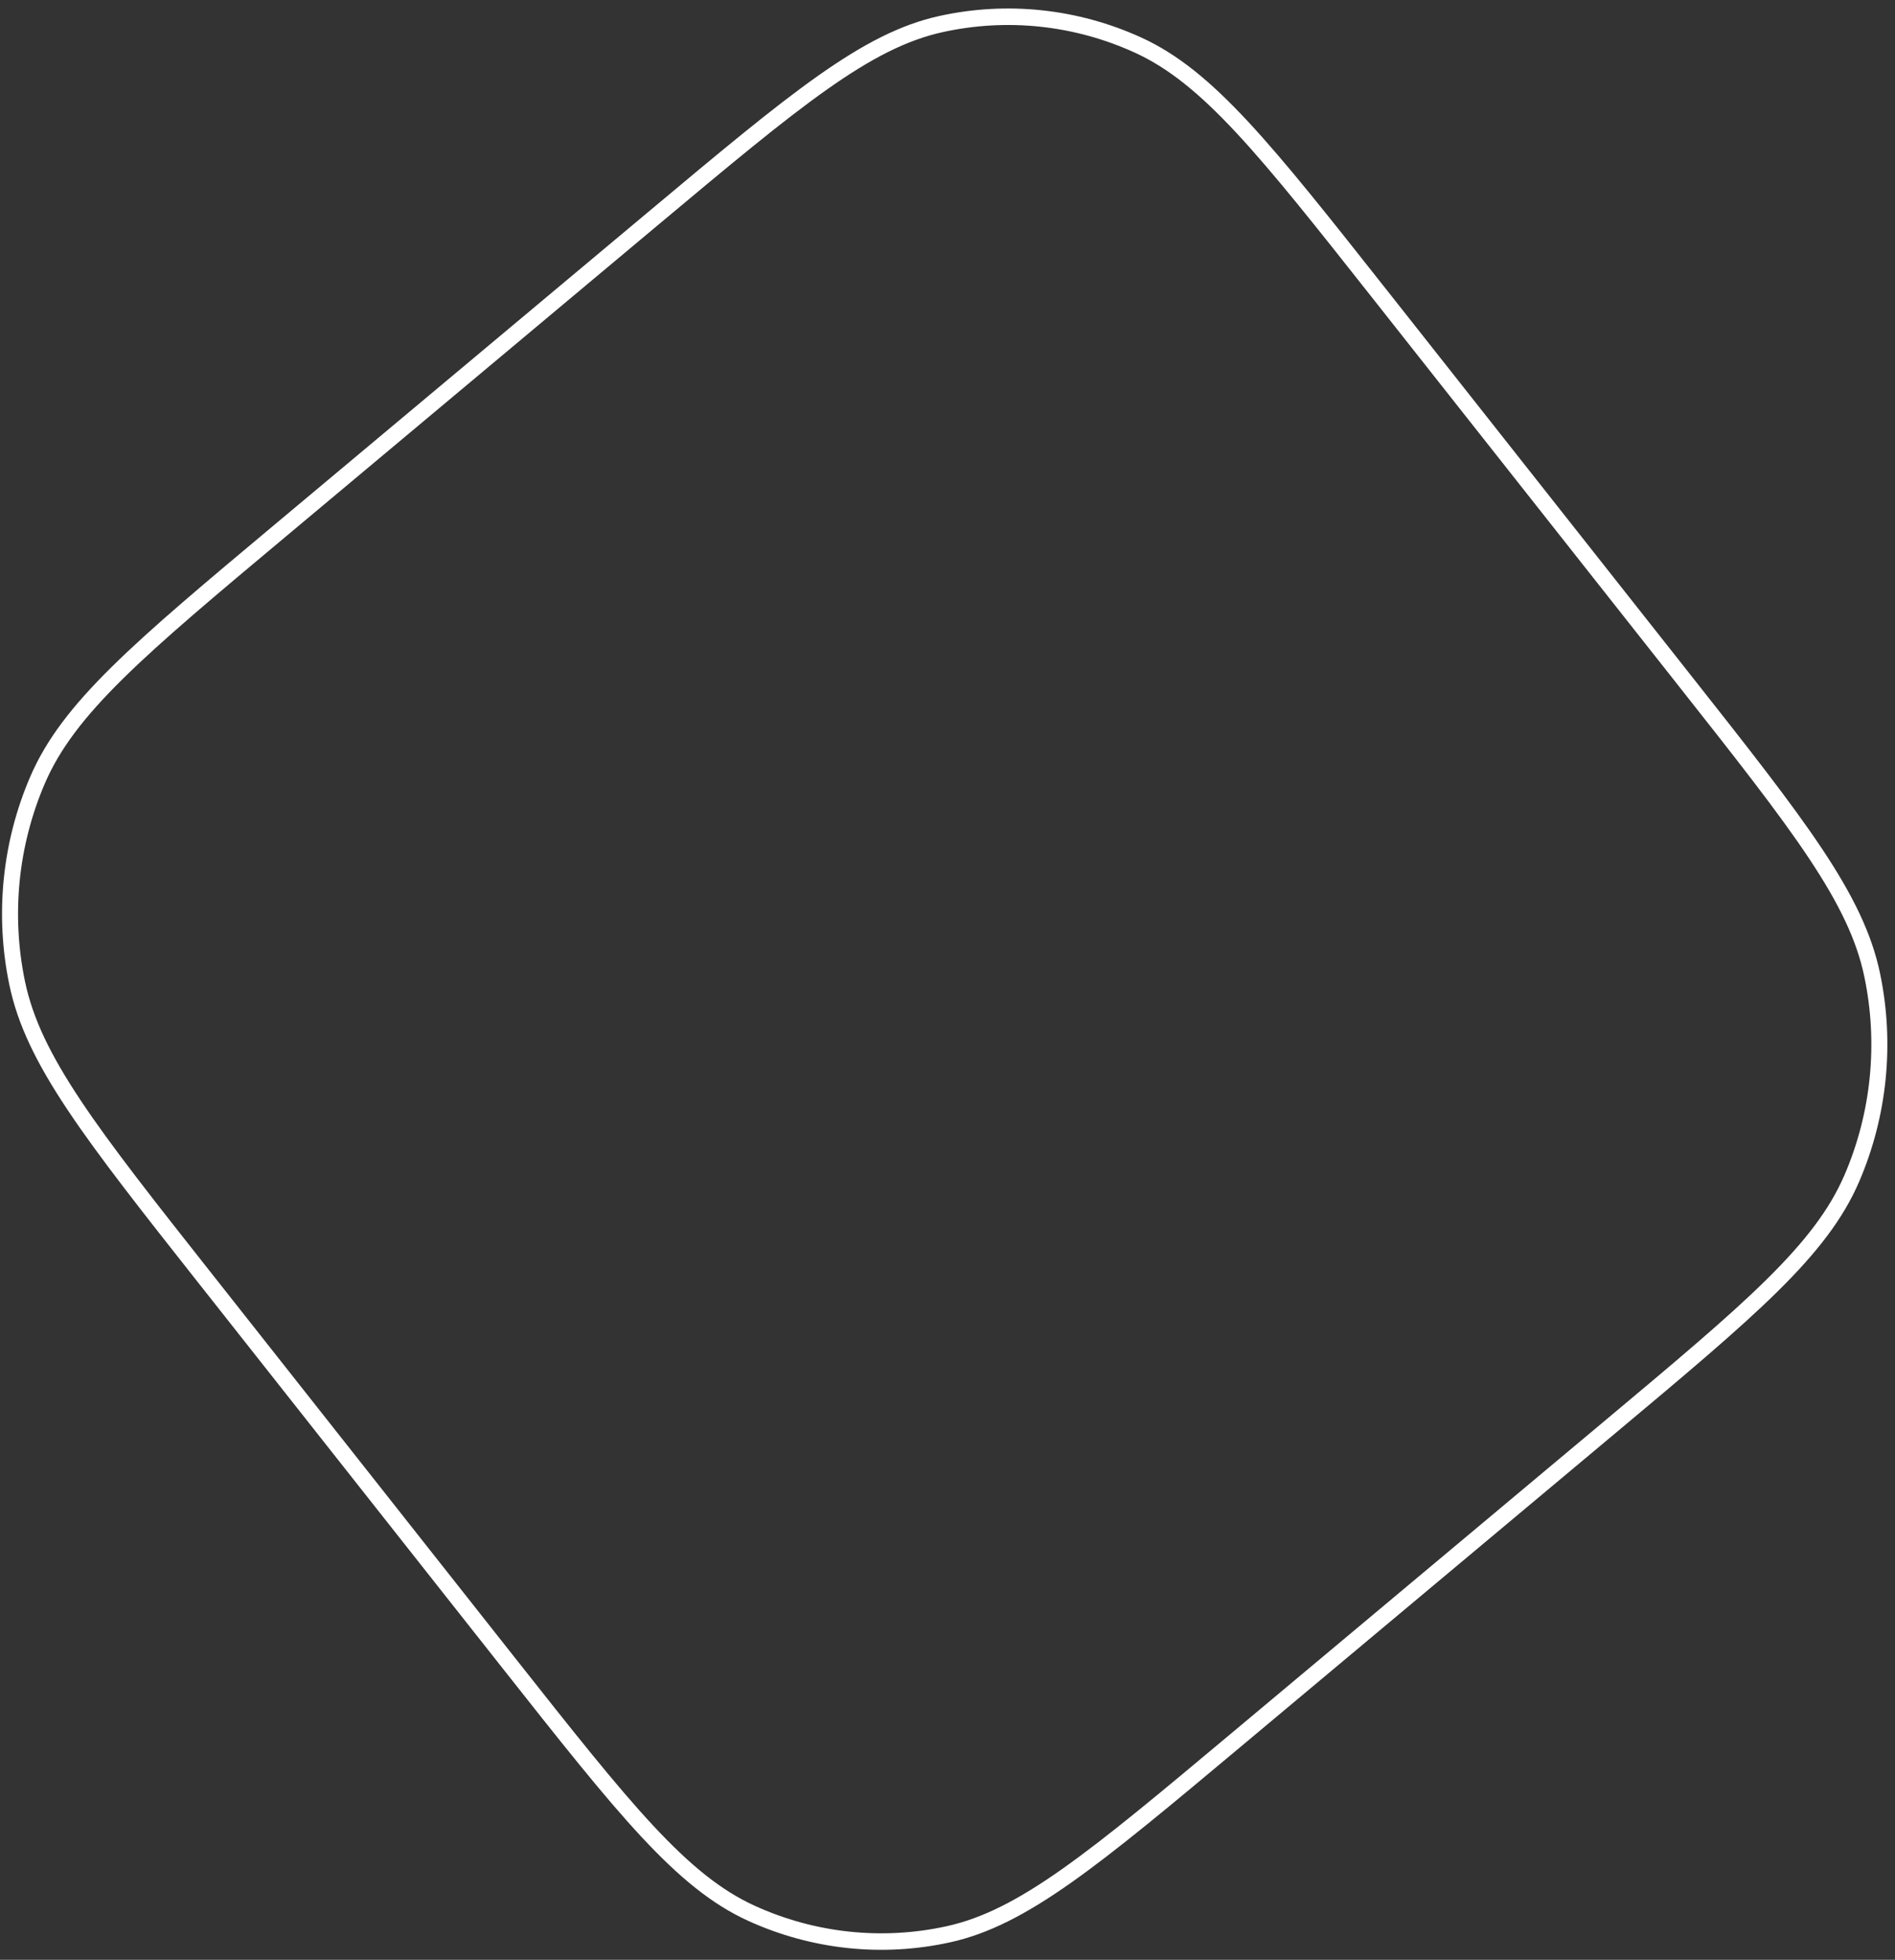 <svg width="59" height="61" viewBox="0 0 59 61" fill="none" xmlns="http://www.w3.org/2000/svg">
<rect x="0" y="0" width="59" height="61" fill="#333333" stroke="none"/>
<path fill-rule="evenodd" clip-rule="evenodd" d="M38.347 53.942L49.901 44.275C52.132 42.408 53.782 41.028 55 39.826C56.215 38.628 56.968 37.639 57.429 36.569C58.262 34.634 58.478 32.477 58.047 30.407C57.809 29.263 57.267 28.136 56.316 26.708C55.362 25.275 54.021 23.576 52.208 21.28L42.817 9.386C41.004 7.09 39.663 5.392 38.495 4.137C37.331 2.887 36.37 2.112 35.331 1.638C33.451 0.78 31.355 0.557 29.345 1.001C28.233 1.247 27.138 1.804 25.751 2.783C24.359 3.765 22.709 5.145 20.478 7.011L8.924 16.679C6.693 18.545 5.044 19.926 3.825 21.128C2.611 22.325 1.857 23.315 1.397 24.384C0.564 26.32 0.347 28.477 0.778 30.547C1.017 31.691 1.558 32.818 2.509 34.246C3.463 35.679 4.804 37.377 6.617 39.673L16.008 51.568C17.822 53.864 19.163 55.562 20.33 56.816C21.494 58.066 22.455 58.842 23.494 59.316C25.374 60.174 27.47 60.396 29.481 59.953C30.592 59.707 31.687 59.15 33.074 58.171C34.466 57.189 36.116 55.809 38.347 53.942ZM58.535 30.299C58.019 27.826 56.211 25.536 52.595 20.956L43.204 9.062C39.588 4.483 37.78 2.193 35.533 1.168C33.557 0.267 31.354 0.032 29.24 0.499C26.837 1.029 24.613 2.891 20.164 6.613L8.609 16.28C4.16 20.002 1.936 21.863 0.941 24.176C0.065 26.211 -0.163 28.479 0.291 30.654C0.806 33.128 2.614 35.418 6.23 39.998L15.621 51.892C19.237 56.471 21.045 58.761 23.292 59.786C25.268 60.687 27.471 60.921 29.585 60.455C31.988 59.924 34.213 58.063 38.661 54.341L50.216 44.674C54.665 40.951 56.889 39.09 57.885 36.777C58.76 34.743 58.988 32.475 58.535 30.299Z" fill="white"/>
</svg>
